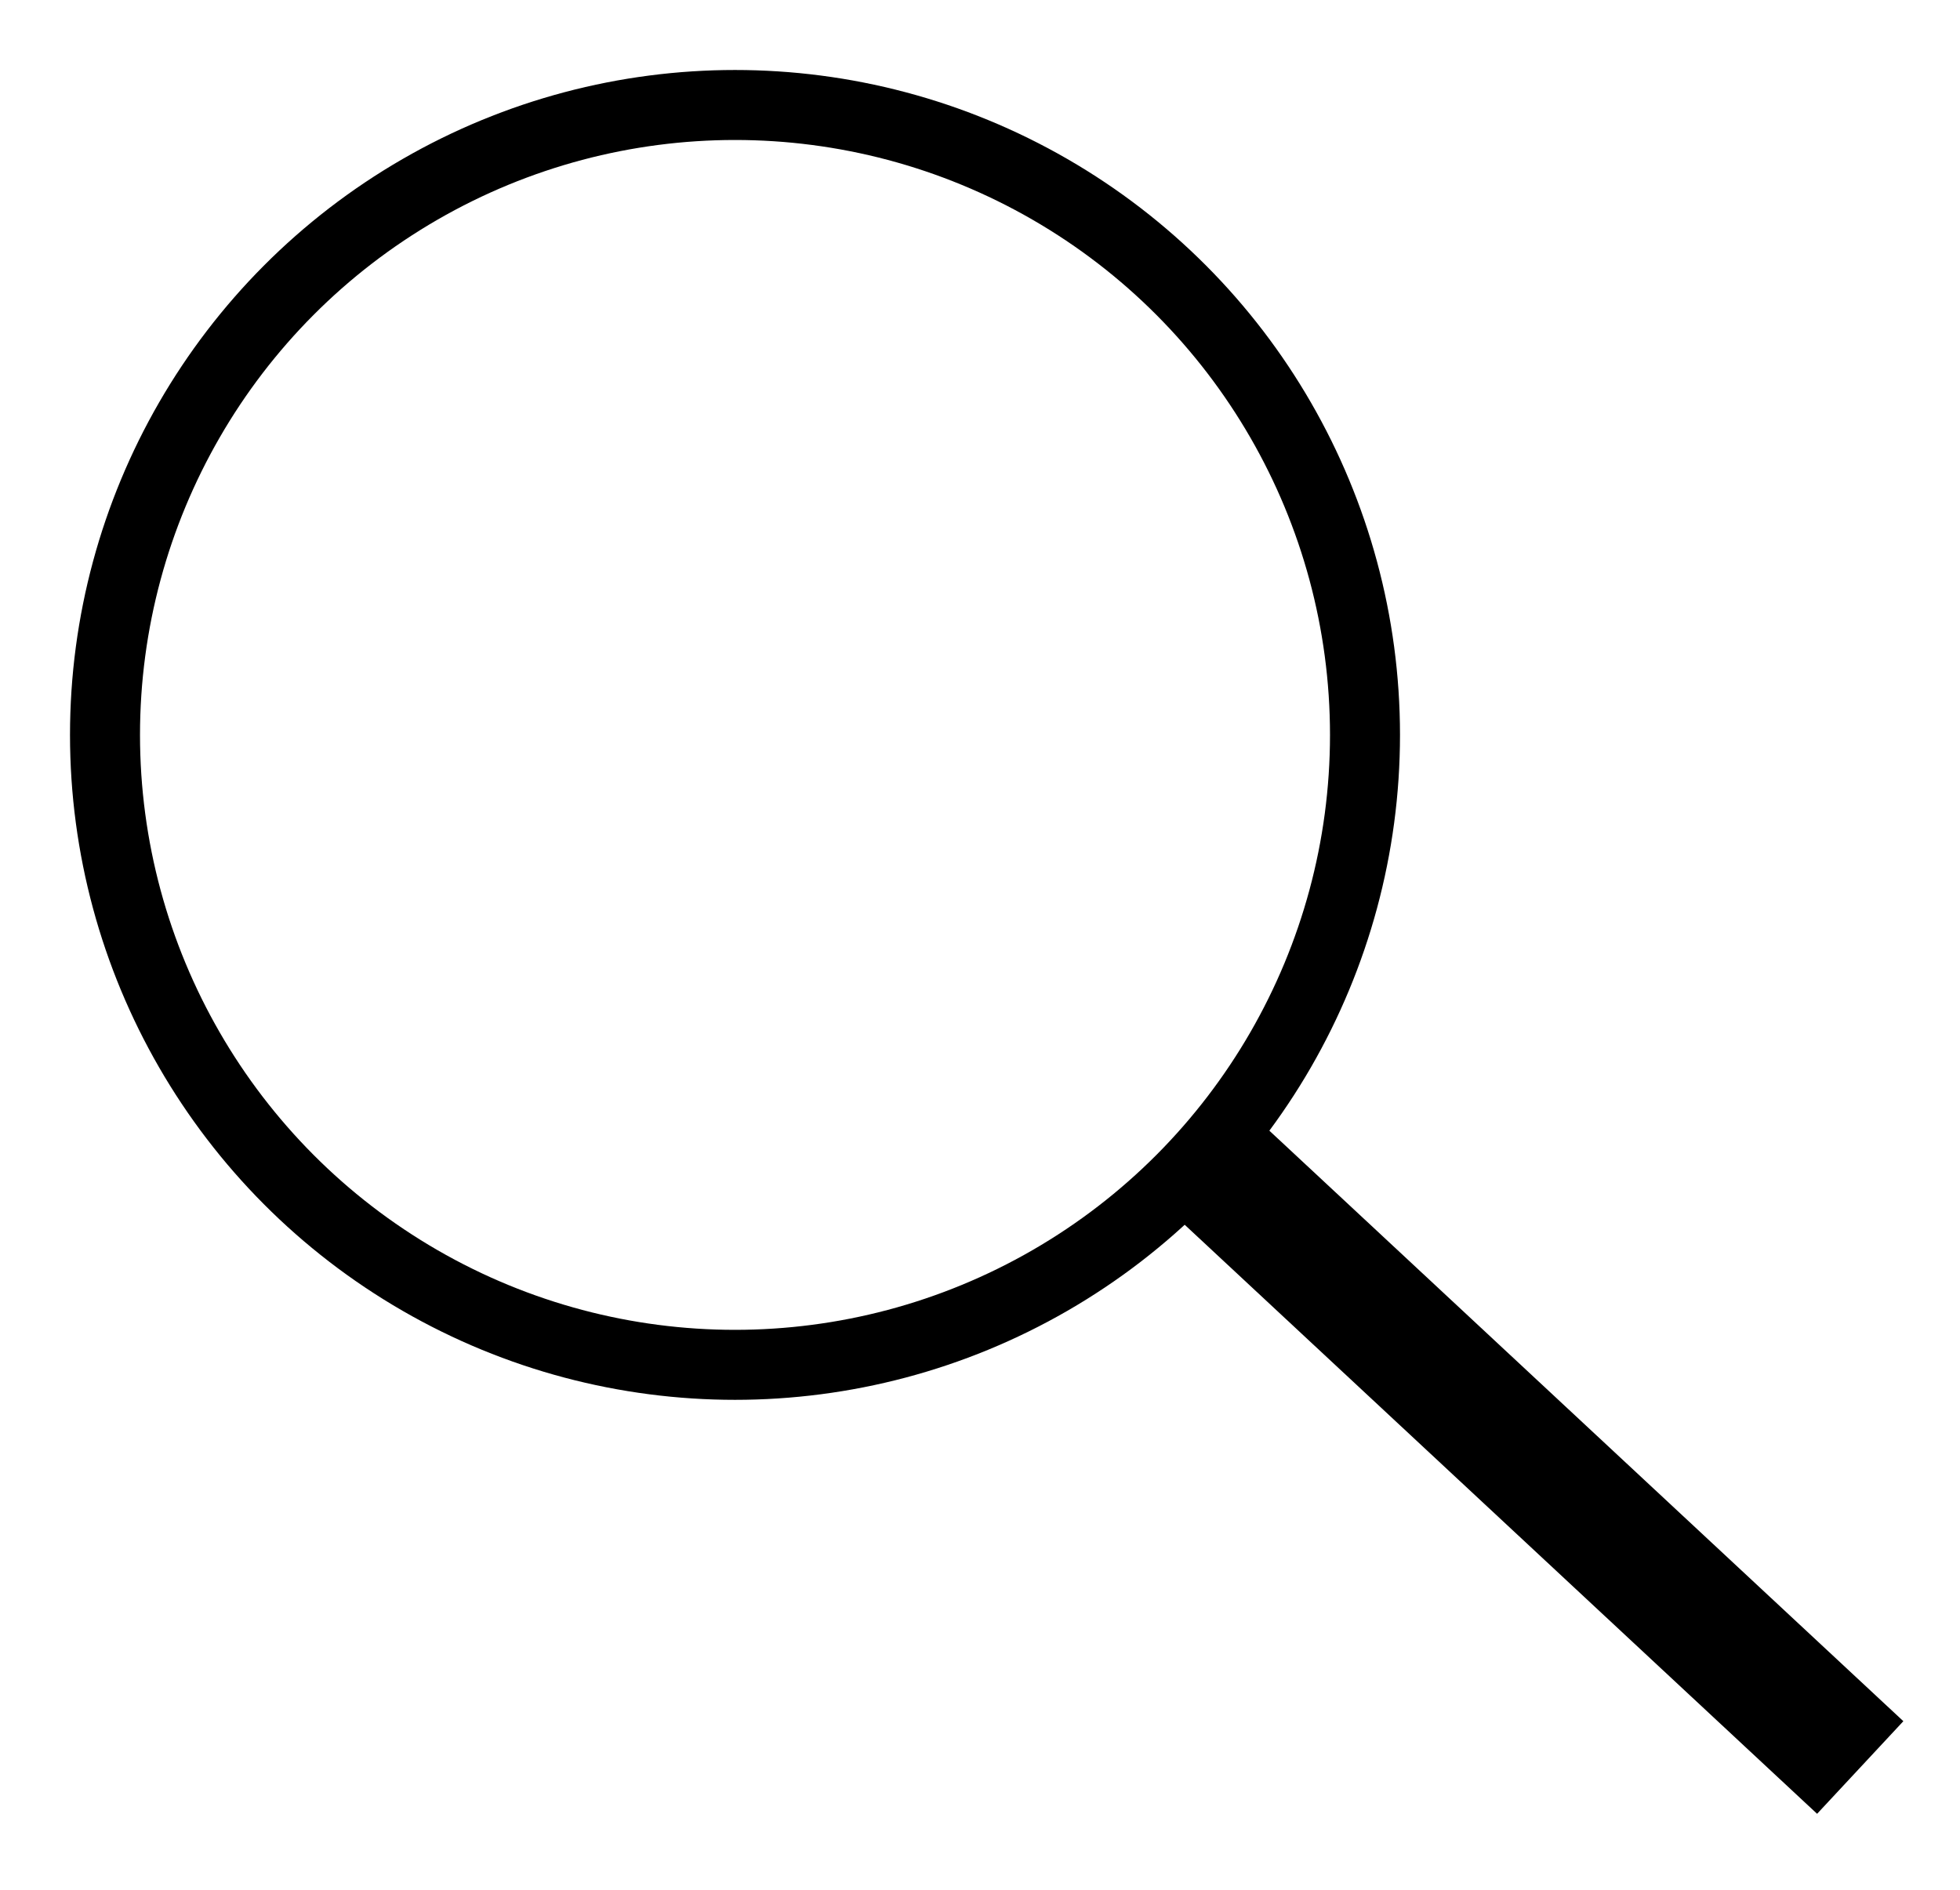 <svg width="28" height="27" viewBox="0 0 28 27" fill="none" xmlns="http://www.w3.org/2000/svg">
<g id="Frame 6">
<rect width="28" height="27" fill="white"/>
<circle id="Ellipse 10" cx="10.5" cy="10.5" r="9" stroke="black"/>
<rect id="Rectangle 16" x="17.571" y="16.248" width="12.274" height="0.904" transform="rotate(42.97 17.571 16.248)" stroke="black" stroke-width="0.904"/>
</g>
</svg>
